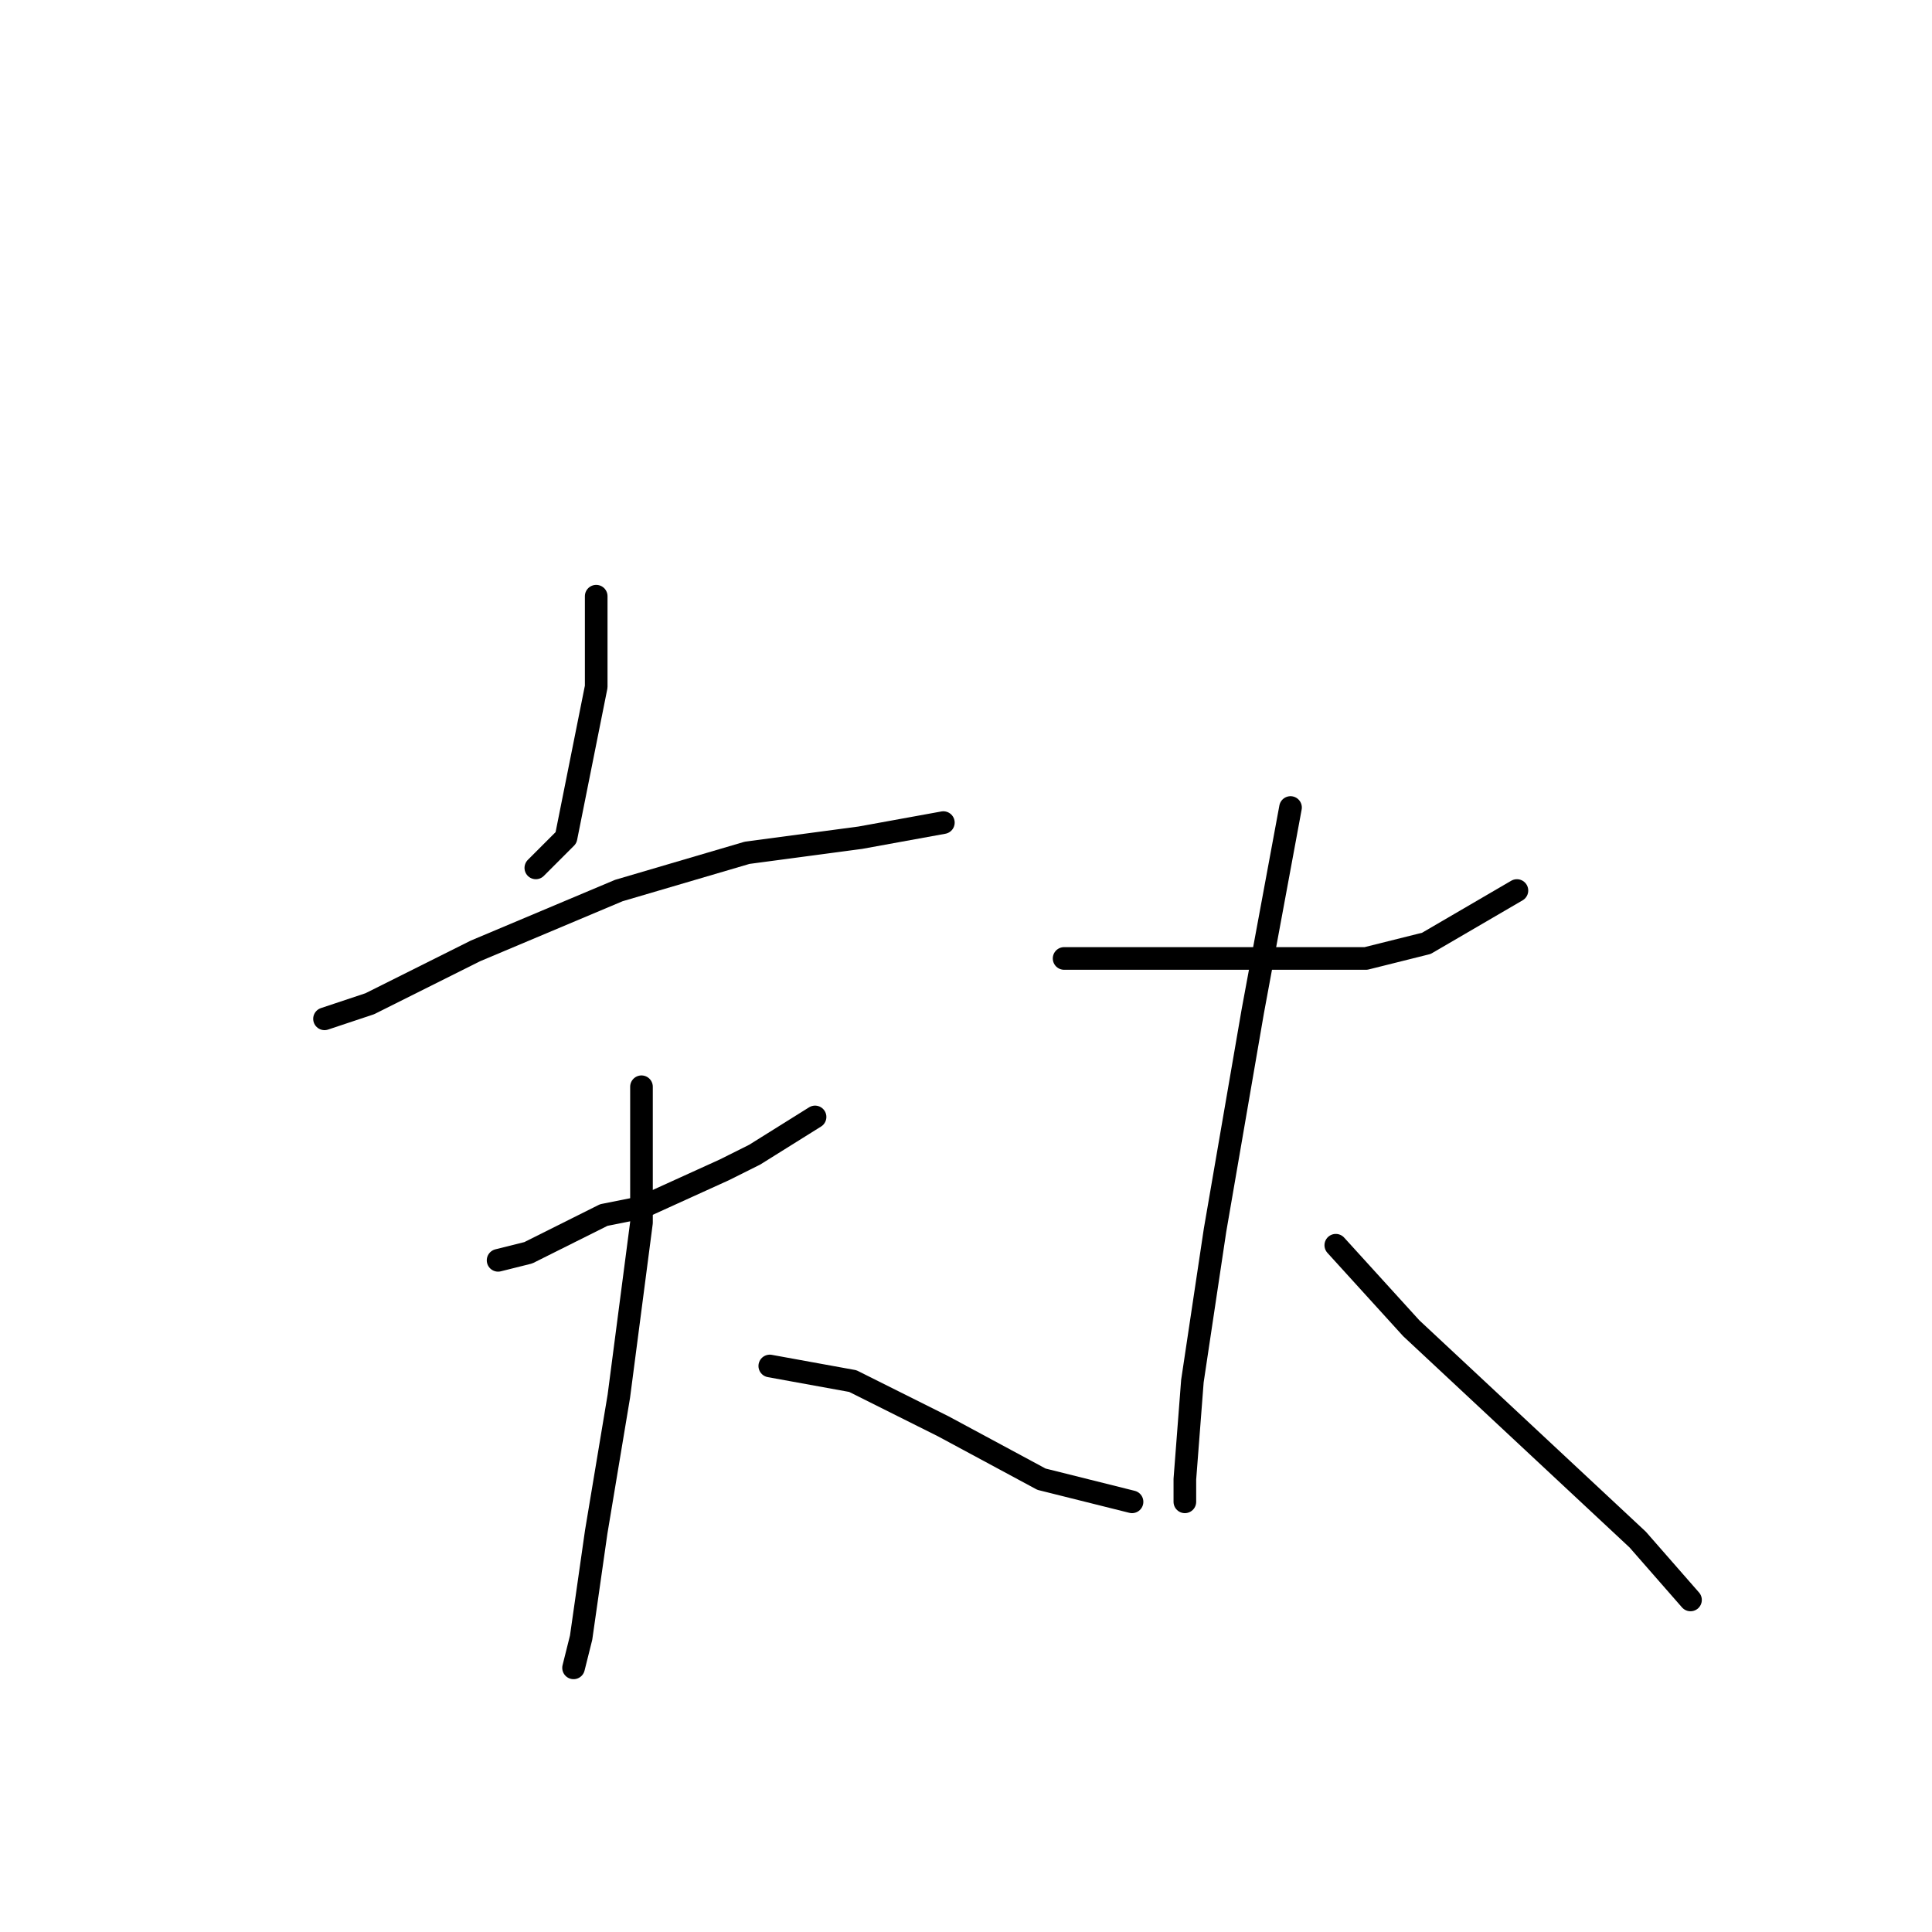 <?xml version="1.0" standalone="no"?>
    <svg width="256" height="256" xmlns="http://www.w3.org/2000/svg" version="1.1">
    <polyline stroke="black" stroke-width="3" stroke-linecap="round" fill="transparent" stroke-linejoin="round" points="79 79 79 91 75 111 71 115 71 115 " />
        <polyline stroke="black" stroke-width="3" stroke-linecap="round" fill="transparent" stroke-linejoin="round" points="43 135 49 133 63 126 82 118 99 113 114 111 125 109 125 109 " />
        <polyline stroke="black" stroke-width="3" stroke-linecap="round" fill="transparent" stroke-linejoin="round" points="66 167 70 166 80 161 85 160 96 155 100 153 108 148 108 148 " />
        <polyline stroke="black" stroke-width="3" stroke-linecap="round" fill="transparent" stroke-linejoin="round" points="85 144 85 162 82 185 79 203 77 217 76 221 76 221 " />
        <polyline stroke="black" stroke-width="3" stroke-linecap="round" fill="transparent" stroke-linejoin="round" points="102 181 113 183 125 189 138 196 150 199 150 199 " />
        <polyline stroke="black" stroke-width="3" stroke-linecap="round" fill="transparent" stroke-linejoin="round" points="141 127 152 127 166 127 181 127 189 125 201 118 201 118 " />
        <polyline stroke="black" stroke-width="3" stroke-linecap="round" fill="transparent" stroke-linejoin="round" points="171 107 166 134 161 163 158 183 157 196 157 199 157 199 " />
        <polyline stroke="black" stroke-width="3" stroke-linecap="round" fill="transparent" stroke-linejoin="round" points="177 165 187 176 202 190 217 204 224 212 224 212 " />
        </svg>